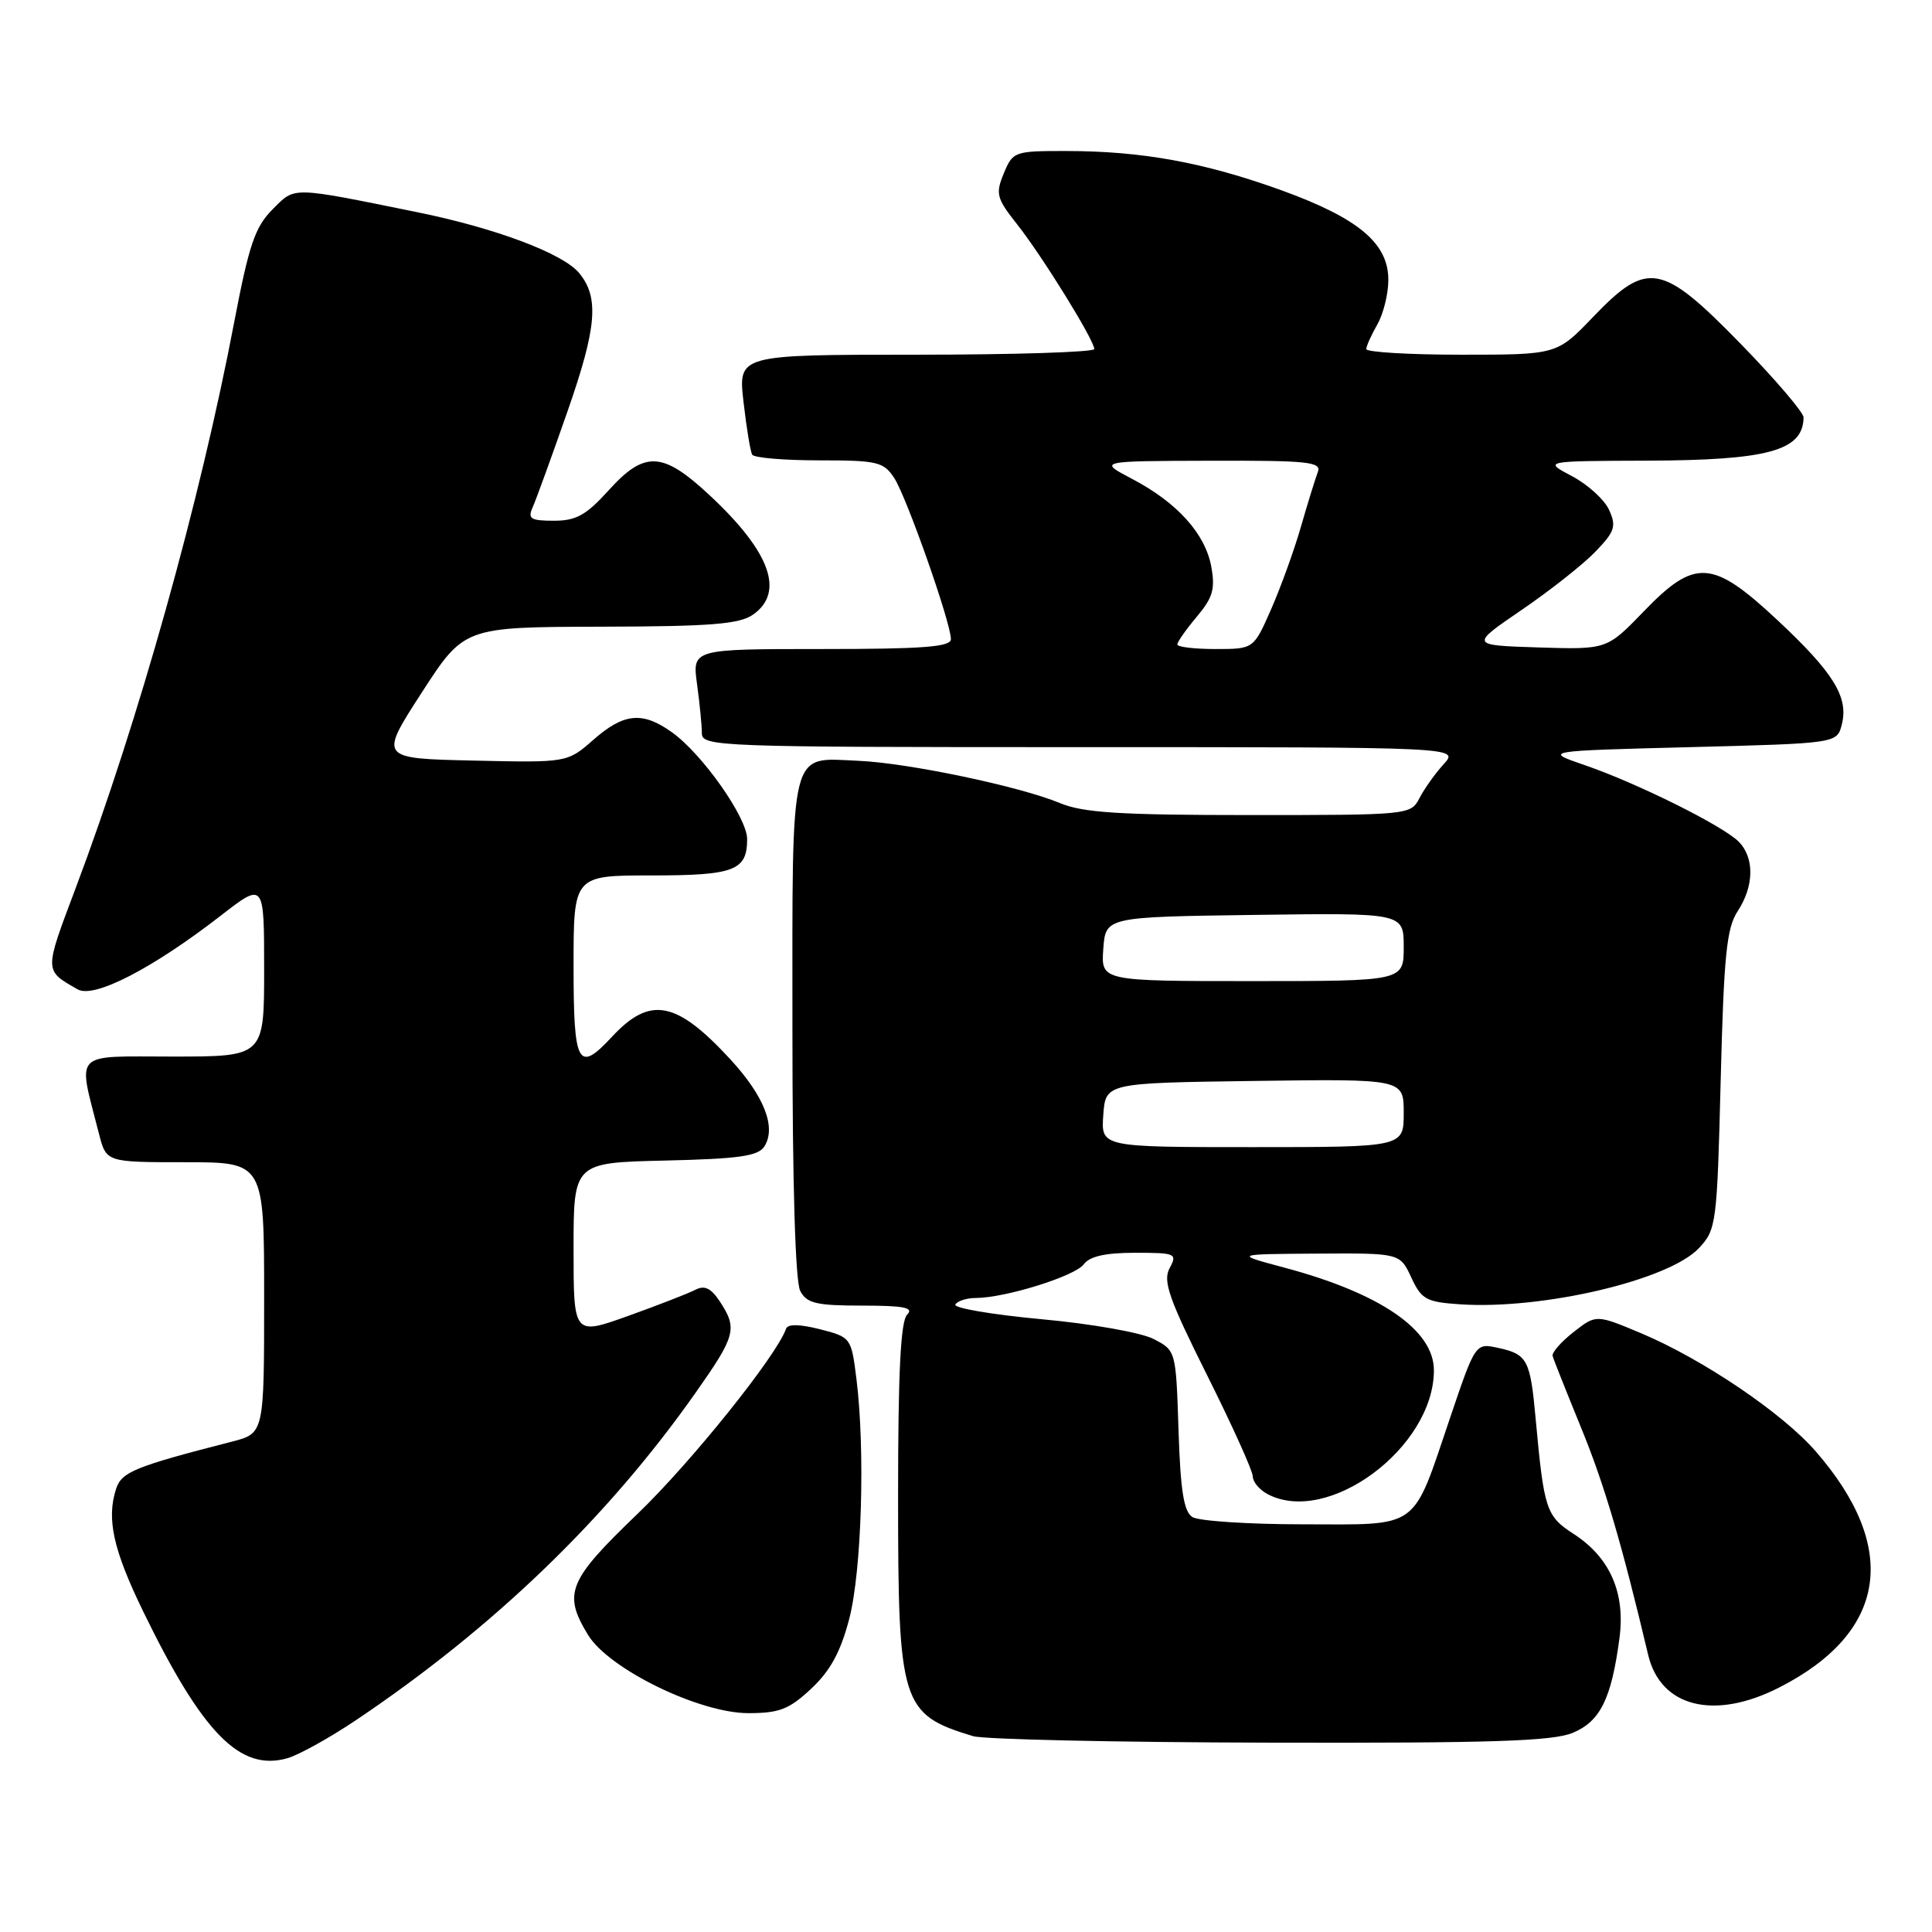 <?xml version="1.0" encoding="UTF-8" standalone="no"?>
<!DOCTYPE svg PUBLIC "-//W3C//DTD SVG 1.1//EN" "http://www.w3.org/Graphics/SVG/1.1/DTD/svg11.dtd" >
<svg xmlns="http://www.w3.org/2000/svg" xmlns:xlink="http://www.w3.org/1999/xlink" version="1.1" viewBox="0 0 256 256">
 <g >
 <path fill="currentColor"
d=" M 47.17 227.93 C 65.42 215.67 80.47 201.16 92.14 184.59 C 97.49 176.99 97.74 176.06 95.40 172.48 C 94.22 170.68 93.36 170.27 92.15 170.90 C 91.24 171.37 87.24 172.93 83.25 174.36 C 76.00 176.96 76.00 176.96 76.00 165.51 C 76.00 154.06 76.00 154.06 88.14 153.78 C 97.96 153.55 100.48 153.19 101.29 151.90 C 102.88 149.37 101.27 145.25 96.77 140.36 C 89.60 132.59 86.14 131.94 81.08 137.39 C 76.58 142.23 76.00 141.15 76.00 128.00 C 76.00 116.00 76.00 116.00 86.30 116.00 C 97.31 116.00 99.00 115.36 99.00 111.18 C 99.00 108.33 93.05 99.89 89.02 97.02 C 85.13 94.24 82.66 94.48 78.62 98.03 C 75.17 101.06 75.17 101.06 62.70 100.78 C 50.24 100.50 50.24 100.50 55.87 91.79 C 61.50 83.09 61.50 83.09 79.53 83.04 C 94.18 83.01 97.97 82.71 99.78 81.44 C 104.00 78.49 102.08 73.15 94.13 65.72 C 87.80 59.79 85.44 59.67 80.62 65.00 C 77.67 68.26 76.34 69.00 73.40 69.00 C 70.33 69.00 69.90 68.74 70.57 67.25 C 71.00 66.29 73.09 60.55 75.20 54.50 C 79.08 43.39 79.42 39.42 76.74 36.18 C 74.61 33.59 65.69 30.24 55.40 28.14 C 38.35 24.68 39.15 24.70 36.10 27.76 C 33.81 30.05 32.99 32.45 31.07 42.50 C 26.52 66.43 18.35 95.57 10.03 117.67 C 5.83 128.82 5.82 128.54 10.30 131.10 C 12.47 132.33 20.21 128.34 29.25 121.33 C 35.00 116.87 35.00 116.87 35.00 128.43 C 35.00 140.00 35.00 140.00 22.92 140.00 C 9.43 140.00 10.28 139.11 13.12 150.25 C 14.08 154.00 14.08 154.00 24.54 154.00 C 35.00 154.00 35.00 154.00 35.00 171.96 C 35.00 189.92 35.00 189.92 30.75 191.02 C 17.88 194.32 16.12 195.04 15.39 197.26 C 14.09 201.23 14.99 205.33 18.96 213.50 C 26.85 229.71 31.82 234.77 38.09 232.97 C 39.60 232.54 43.68 230.27 47.17 227.93 Z  M 208.40 229.61 C 212.05 228.08 213.52 225.11 214.59 217.05 C 215.38 211.05 213.33 206.38 208.54 203.27 C 204.86 200.89 204.59 200.06 203.48 187.97 C 202.77 180.17 202.39 179.44 198.50 178.60 C 195.50 177.95 195.50 177.95 192.12 187.94 C 187.06 202.87 188.27 202.00 172.69 201.98 C 165.44 201.98 158.82 201.54 158.00 201.02 C 156.86 200.30 156.42 197.54 156.16 189.52 C 155.82 178.96 155.82 178.96 152.85 177.42 C 151.20 176.57 144.60 175.40 137.98 174.80 C 131.43 174.19 126.30 173.32 126.59 172.85 C 126.88 172.38 128.10 171.99 129.31 171.99 C 133.24 171.97 142.46 169.09 143.60 167.53 C 144.38 166.47 146.46 166.00 150.40 166.00 C 155.80 166.00 156.02 166.10 154.98 168.04 C 154.06 169.75 154.88 172.08 159.94 182.21 C 163.27 188.87 166.00 194.91 166.00 195.63 C 166.00 196.34 166.87 197.40 167.93 197.96 C 175.94 202.25 190.00 191.80 190.00 181.57 C 190.00 176.23 182.89 171.35 170.16 167.96 C 163.50 166.18 163.50 166.18 174.50 166.11 C 185.50 166.04 185.50 166.04 187.00 169.27 C 188.36 172.19 188.98 172.53 193.50 172.83 C 204.44 173.55 221.12 169.63 225.11 165.39 C 227.42 162.93 227.52 162.22 228.00 143.12 C 228.42 126.59 228.78 122.97 230.25 120.74 C 232.44 117.40 232.49 113.64 230.38 111.52 C 228.26 109.40 216.95 103.78 210.00 101.39 C 204.50 99.50 204.50 99.50 223.96 99.00 C 243.41 98.50 243.41 98.50 244.05 96.00 C 244.97 92.38 242.97 89.14 235.53 82.18 C 226.90 74.11 224.60 73.96 217.78 81.04 C 212.92 86.07 212.92 86.07 203.85 85.79 C 194.77 85.50 194.77 85.50 201.64 80.81 C 205.42 78.23 209.82 74.75 211.42 73.08 C 213.98 70.42 214.20 69.73 213.21 67.56 C 212.59 66.20 210.38 64.19 208.29 63.09 C 204.50 61.09 204.50 61.09 218.18 61.04 C 234.30 60.99 238.93 59.72 238.98 55.31 C 238.99 54.66 235.24 50.27 230.65 45.56 C 220.17 34.82 218.30 34.48 211.09 42.00 C 206.30 47.00 206.30 47.00 193.65 47.00 C 186.69 47.00 181.02 46.66 181.04 46.25 C 181.05 45.84 181.71 44.38 182.50 43.00 C 183.29 41.62 183.95 39.00 183.96 37.17 C 184.02 32.27 180.04 28.92 169.76 25.20 C 159.59 21.53 151.33 20.02 141.37 20.01 C 134.41 20.00 134.21 20.07 133.01 22.97 C 131.89 25.68 132.04 26.26 134.77 29.72 C 138.09 33.91 144.99 45.07 145.00 46.25 C 145.00 46.66 134.38 47.00 121.40 47.00 C 97.80 47.00 97.80 47.00 98.52 53.25 C 98.91 56.69 99.43 59.84 99.67 60.25 C 99.92 60.66 103.91 61.00 108.54 61.00 C 116.26 61.00 117.08 61.19 118.49 63.34 C 120.13 65.85 126.00 82.52 126.00 84.69 C 126.00 85.72 122.34 86.00 108.86 86.00 C 91.73 86.00 91.73 86.00 92.36 90.64 C 92.71 93.19 93.00 96.12 93.00 97.14 C 93.00 98.93 94.92 99.00 143.17 99.00 C 193.35 99.00 193.35 99.00 191.30 101.25 C 190.17 102.49 188.73 104.51 188.09 105.75 C 186.94 107.98 186.71 108.00 165.59 108.00 C 148.41 108.00 143.51 107.69 140.47 106.42 C 135.15 104.20 120.31 101.09 113.74 100.81 C 104.51 100.42 105.00 98.46 105.00 136.19 C 105.00 156.98 105.38 169.84 106.04 171.07 C 106.91 172.70 108.17 173.00 114.24 173.00 C 119.81 173.00 121.13 173.27 120.20 174.20 C 119.34 175.06 119.00 181.81 119.00 198.25 C 119.00 225.86 119.41 227.16 128.94 230.05 C 130.35 230.48 148.05 230.87 168.28 230.91 C 197.60 230.98 205.74 230.72 208.40 229.61 Z  M 107.50 223.75 C 110.03 221.38 111.39 218.87 112.53 214.50 C 114.18 208.16 114.66 192.14 113.48 182.69 C 112.80 177.25 112.75 177.18 108.65 176.13 C 105.96 175.45 104.38 175.42 104.16 176.06 C 102.92 179.63 91.54 193.82 84.46 200.61 C 75.26 209.44 74.57 211.14 77.92 216.64 C 80.67 221.15 92.66 227.00 99.15 227.00 C 103.28 227.00 104.56 226.50 107.50 223.75 Z  M 235.78 223.59 C 250.03 216.31 251.75 205.13 240.59 192.31 C 236.18 187.24 225.67 180.13 217.50 176.68 C 211.50 174.16 211.50 174.16 208.50 176.51 C 206.85 177.80 205.60 179.23 205.73 179.68 C 205.85 180.13 207.57 184.45 209.54 189.27 C 212.59 196.72 214.90 204.55 218.39 219.28 C 220.04 226.23 227.17 227.99 235.78 223.59 Z  M 146.19 147.75 C 146.50 143.50 146.50 143.50 166.25 143.23 C 186.00 142.96 186.00 142.96 186.00 147.48 C 186.00 152.00 186.00 152.00 165.94 152.00 C 145.89 152.00 145.89 152.00 146.19 147.75 Z  M 146.19 125.75 C 146.50 121.50 146.50 121.50 166.25 121.23 C 186.00 120.96 186.00 120.96 186.00 125.48 C 186.00 130.00 186.00 130.00 165.94 130.00 C 145.89 130.00 145.89 130.00 146.19 125.75 Z  M 156.00 85.39 C 156.00 85.06 157.16 83.41 158.58 81.72 C 160.71 79.19 161.04 78.03 160.50 75.08 C 159.70 70.71 155.98 66.59 150.00 63.45 C 145.50 61.09 145.50 61.09 160.36 61.05 C 173.32 61.01 175.14 61.20 174.62 62.54 C 174.30 63.38 173.29 66.64 172.38 69.79 C 171.48 72.93 169.69 77.86 168.42 80.75 C 166.11 86.00 166.11 86.00 161.06 86.00 C 158.27 86.00 156.00 85.73 156.00 85.39 Z "/>
</g>
</svg>